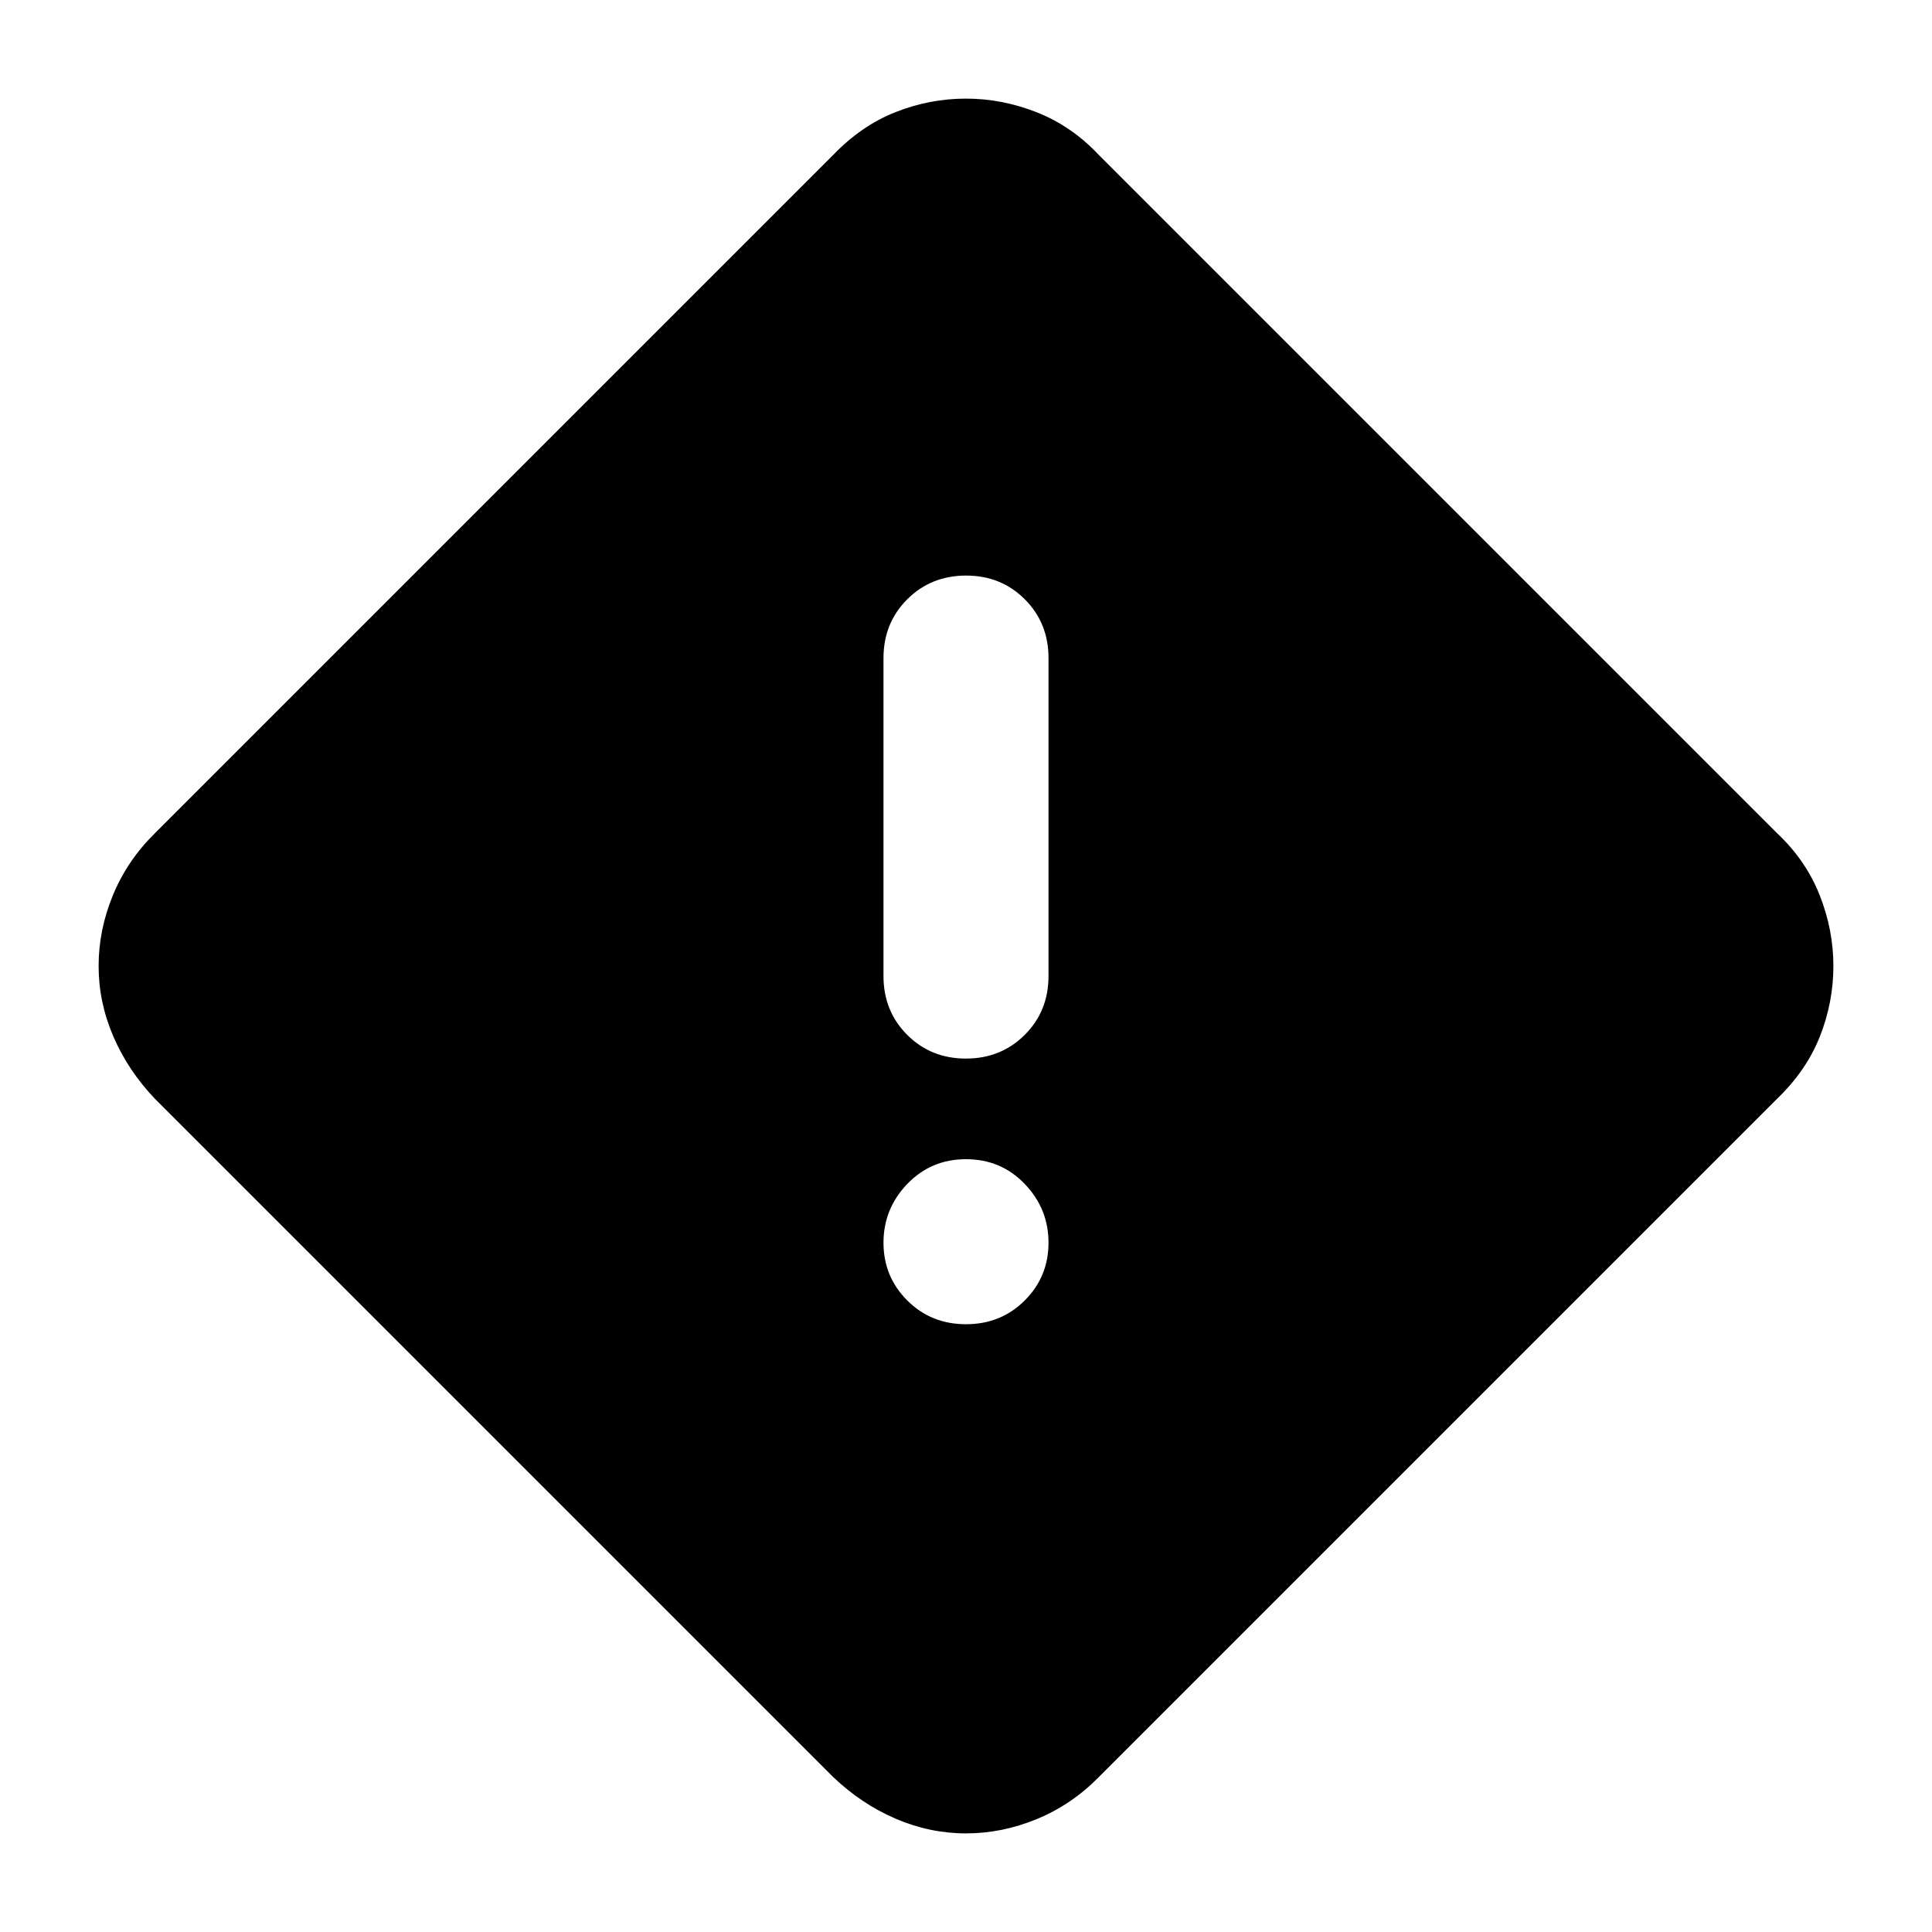 <svg xmlns="http://www.w3.org/2000/svg" width="48" height="48" viewBox="0 -960 960 960"><path d="M480-49q-18 0-34.976-7.304Q428.049-63.61 414-77L77-414q-13.391-14.049-20.696-31.024Q49-462 49-480t7.152-35.281Q63.304-532.561 77-546l337-337q14.049-14.609 31.024-21.304Q462-911 480-911t35.281 6.848Q532.561-897.304 546-883l337 337q14.304 13.439 21.152 30.719Q911-498 911-480t-6.696 34.976Q897.609-428.049 883-414L546-77q-13.439 13.696-30.719 20.848Q498-49 480-49Zm-.035-385q17.41 0 29.223-11.788Q521-457.575 521-475v-158q0-17.425-11.777-29.213Q497.445-674 480.035-674q-17.41 0-29.223 11.787Q439-650.425 439-633v158q0 17.425 11.777 29.212Q462.555-434 479.965-434ZM480-302q17.375 0 29.188-11.812Q521-325.625 521-342.509t-11.812-29.187Q497.375-384 480-384t-29.188 12.304Q439-359.393 439-342.509t11.812 28.697Q462.625-302 480-302Z"/></svg>